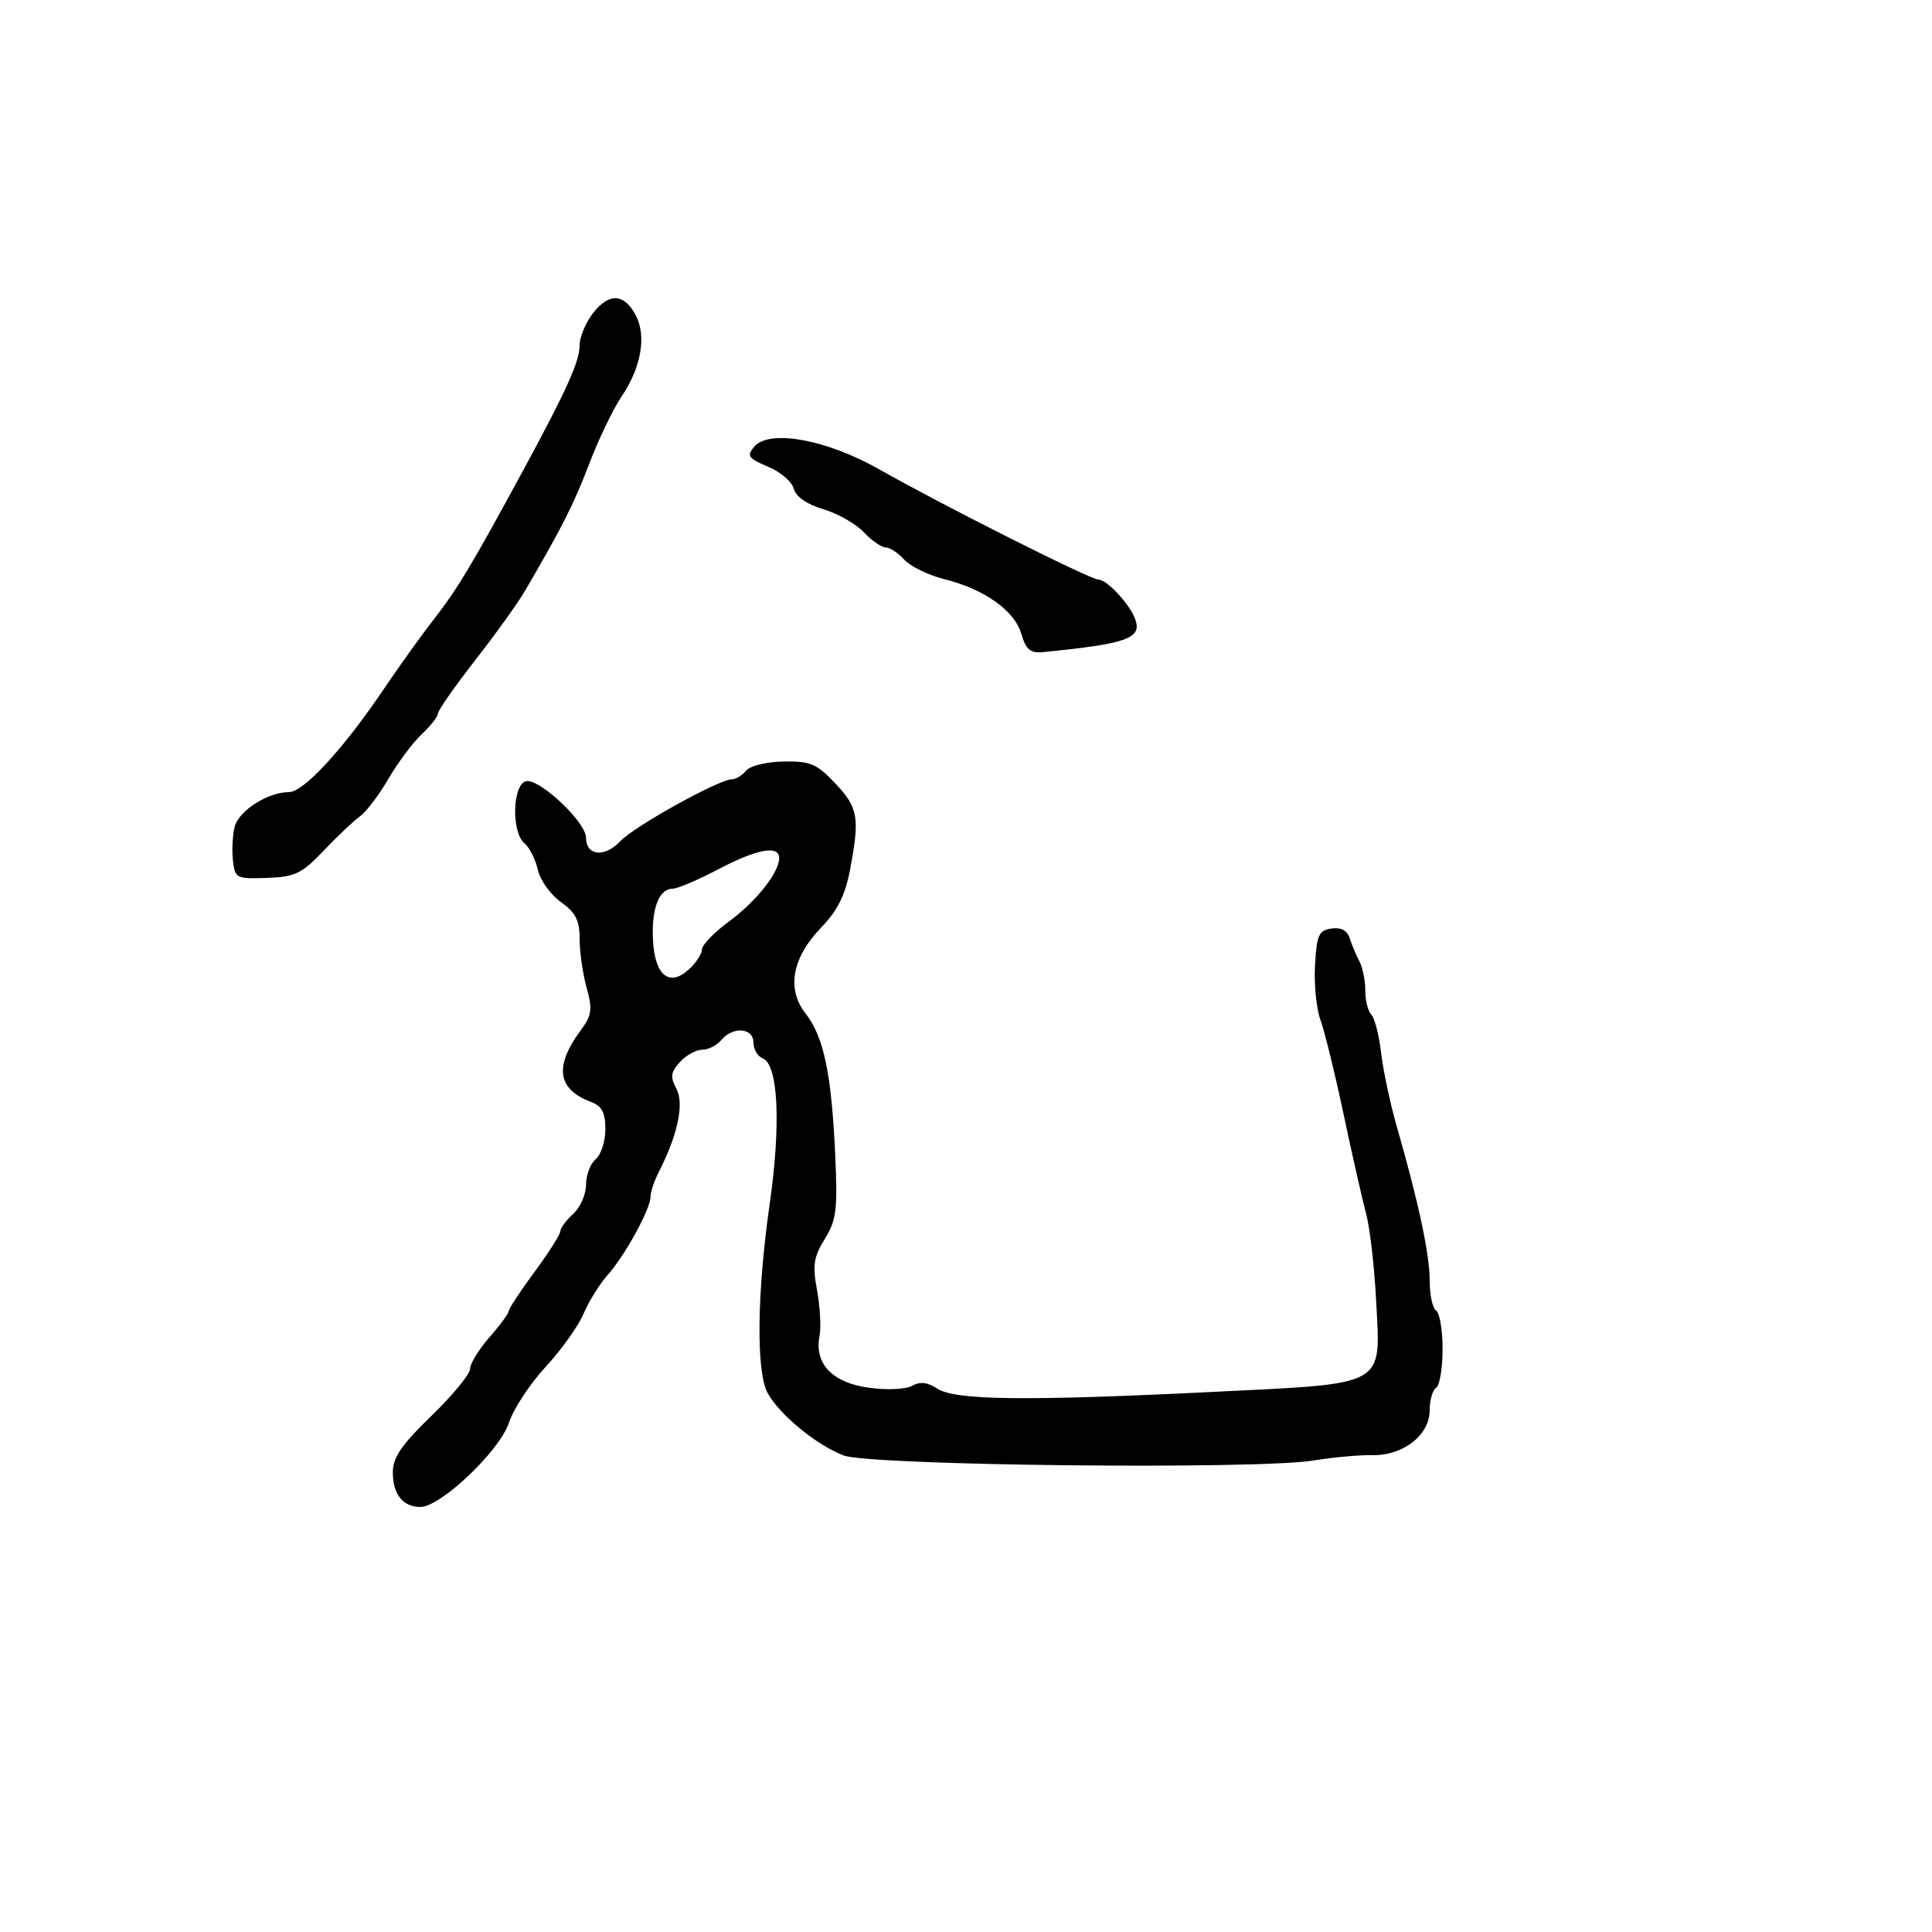 <svg xmlns="http://www.w3.org/2000/svg" width="300" height="300" viewBox="0 0 300 300" version="1.1">
	<path d="M 92.113 48.583 C 90.951 50.061, 90 52.336, 90 53.640 C 90 56.124, 88.009 60.534, 81.258 73 C 73.481 87.361, 70.987 91.528, 67.492 96 C 65.557 98.475, 62.003 103.425, 59.593 107 C 53.337 116.280, 47.152 123, 44.865 123 C 41.585 123, 37.065 125.894, 36.436 128.397 C 36.110 129.696, 35.991 132.050, 36.172 133.629 C 36.487 136.388, 36.693 136.493, 41.452 136.321 C 45.834 136.162, 46.848 135.675, 50.265 132.083 C 52.390 129.851, 54.921 127.456, 55.892 126.762 C 56.862 126.068, 58.851 123.448, 60.312 120.939 C 61.773 118.431, 64.100 115.315, 65.484 114.015 C 66.868 112.715, 68 111.268, 68 110.799 C 68 110.331, 70.588 106.628, 73.750 102.571 C 76.912 98.515, 80.381 93.689, 81.457 91.848 C 87.315 81.829, 89.067 78.368, 91.490 72.025 C 92.957 68.188, 95.223 63.477, 96.527 61.555 C 99.548 57.103, 100.412 52.216, 98.745 49.009 C 96.952 45.561, 94.609 45.410, 92.113 48.583 M 117.099 69.381 C 115.922 70.799, 116.189 71.181, 119.251 72.460 C 121.173 73.264, 122.977 74.805, 123.260 75.886 C 123.585 77.127, 125.277 78.302, 127.851 79.074 C 130.094 79.745, 132.923 81.354, 134.139 82.648 C 135.354 83.941, 136.875 85, 137.519 85 C 138.163 85, 139.462 85.854, 140.407 86.897 C 141.351 87.940, 144.147 89.303, 146.620 89.926 C 152.885 91.503, 157.522 94.798, 158.595 98.433 C 159.326 100.909, 159.982 101.453, 162 101.254 C 174.979 99.974, 177.333 99.138, 176.292 96.177 C 175.485 93.883, 171.892 90, 170.576 90 C 169.302 90, 146.481 78.524, 136.528 72.878 C 128.308 68.215, 119.397 66.611, 117.099 69.381 M 115.868 119.659 C 115.256 120.396, 114.277 121, 113.693 121 C 111.664 121, 98.488 128.302, 96.307 130.635 C 93.918 133.190, 91 132.894, 91 130.096 C 91 127.594, 83.476 120.603, 81.571 121.335 C 79.538 122.115, 79.437 129.288, 81.436 130.947 C 82.225 131.602, 83.160 133.451, 83.512 135.055 C 83.865 136.660, 85.469 138.909, 87.076 140.054 C 89.399 141.708, 90.001 142.893, 90.006 145.818 C 90.009 147.843, 90.497 151.250, 91.091 153.389 C 92.020 156.734, 91.899 157.646, 90.226 159.908 C 86.047 165.561, 86.518 169.106, 91.709 171.079 C 93.477 171.752, 94 172.727, 94 175.353 C 94 177.224, 93.325 179.315, 92.500 180 C 91.675 180.685, 91 182.470, 91 183.967 C 91 185.465, 90.100 187.505, 89 188.500 C 87.900 189.495, 87 190.709, 87 191.198 C 87 191.686, 85.200 194.522, 83 197.500 C 80.800 200.478, 79 203.212, 79 203.575 C 79 203.939, 77.650 205.774, 76 207.653 C 74.350 209.532, 73 211.735, 73 212.548 C 73 213.361, 70.300 216.643, 67 219.842 C 62.319 224.381, 61 226.312, 61 228.630 C 61 232.030, 62.565 234, 65.267 234 C 68.425 234, 77.581 225.299, 79.025 220.925 C 79.738 218.764, 82.303 214.860, 84.724 212.248 C 87.146 209.637, 89.797 205.925, 90.616 204 C 91.436 202.075, 93.111 199.375, 94.339 198 C 97.025 194.993, 100.998 187.762, 101.006 185.864 C 101.010 185.114, 101.587 183.375, 102.289 182 C 105.245 176.209, 106.270 171.374, 105.033 169.061 C 104.049 167.223, 104.144 166.499, 105.575 164.917 C 106.529 163.863, 108.085 163, 109.033 163 C 109.980 163, 111.315 162.325, 112 161.500 C 113.795 159.337, 117 159.589, 117 161.893 C 117 162.934, 117.639 164.031, 118.420 164.331 C 120.845 165.261, 121.292 174.560, 119.512 187 C 117.533 200.830, 117.402 213.017, 119.197 216.309 C 121.022 219.655, 126.849 224.439, 131 226 C 135.209 227.583, 195.195 228.225, 204 226.781 C 207.025 226.285, 211.119 225.912, 213.099 225.953 C 217.883 226.050, 222 222.829, 222 218.986 C 222 217.409, 222.450 215.840, 223 215.500 C 223.550 215.160, 224 212.460, 224 209.500 C 224 206.540, 223.550 203.840, 223 203.500 C 222.450 203.160, 222 201.070, 222 198.855 C 222 194.767, 220.292 186.758, 216.912 175 C 215.884 171.425, 214.781 166.250, 214.460 163.500 C 214.140 160.750, 213.455 158.073, 212.939 157.550 C 212.422 157.028, 212 155.334, 212 153.786 C 212 152.239, 211.583 150.191, 211.073 149.236 C 210.563 148.281, 209.890 146.681, 209.577 145.680 C 209.202 144.477, 208.244 143.968, 206.754 144.180 C 204.781 144.460, 204.462 145.170, 204.194 149.869 C 204.025 152.822, 204.405 156.647, 205.038 158.369 C 205.671 160.091, 207.286 166.675, 208.628 173 C 209.969 179.325, 211.548 186.300, 212.137 188.500 C 212.725 190.700, 213.424 196.783, 213.690 202.017 C 214.372 215.464, 215.588 214.786, 188.395 216.131 C 159.324 217.568, 148.321 217.441, 145.563 215.633 C 144.027 214.627, 142.866 214.495, 141.629 215.188 C 140.639 215.742, 137.702 215.872, 134.894 215.485 C 129.246 214.709, 126.431 211.758, 127.250 207.473 C 127.515 206.085, 127.344 202.873, 126.870 200.336 C 126.146 196.456, 126.336 195.192, 128.071 192.385 C 129.886 189.449, 130.080 187.873, 129.688 179.274 C 129.115 166.728, 127.910 160.972, 125.110 157.412 C 122.092 153.576, 122.979 148.710, 127.558 143.975 C 130.044 141.404, 131.242 138.999, 131.983 135.089 C 133.528 126.941, 133.273 125.432, 129.714 121.658 C 126.832 118.602, 125.848 118.183, 121.705 118.246 C 119.056 118.286, 116.493 118.906, 115.868 119.659 M 111.500 135 C 108.363 136.650, 105.183 138, 104.434 138 C 102.333 138, 101.144 141.111, 101.393 145.957 C 101.676 151.454, 103.905 153.301, 106.941 150.553 C 108.074 149.528, 109 148.124, 109 147.432 C 109 146.739, 110.874 144.795, 113.164 143.111 C 117.415 139.984, 120.982 135.493, 120.993 133.250 C 121.004 131.185, 117.537 131.824, 111.500 135" stroke="none" fill="black" fill-rule="evenodd"/>
</svg>